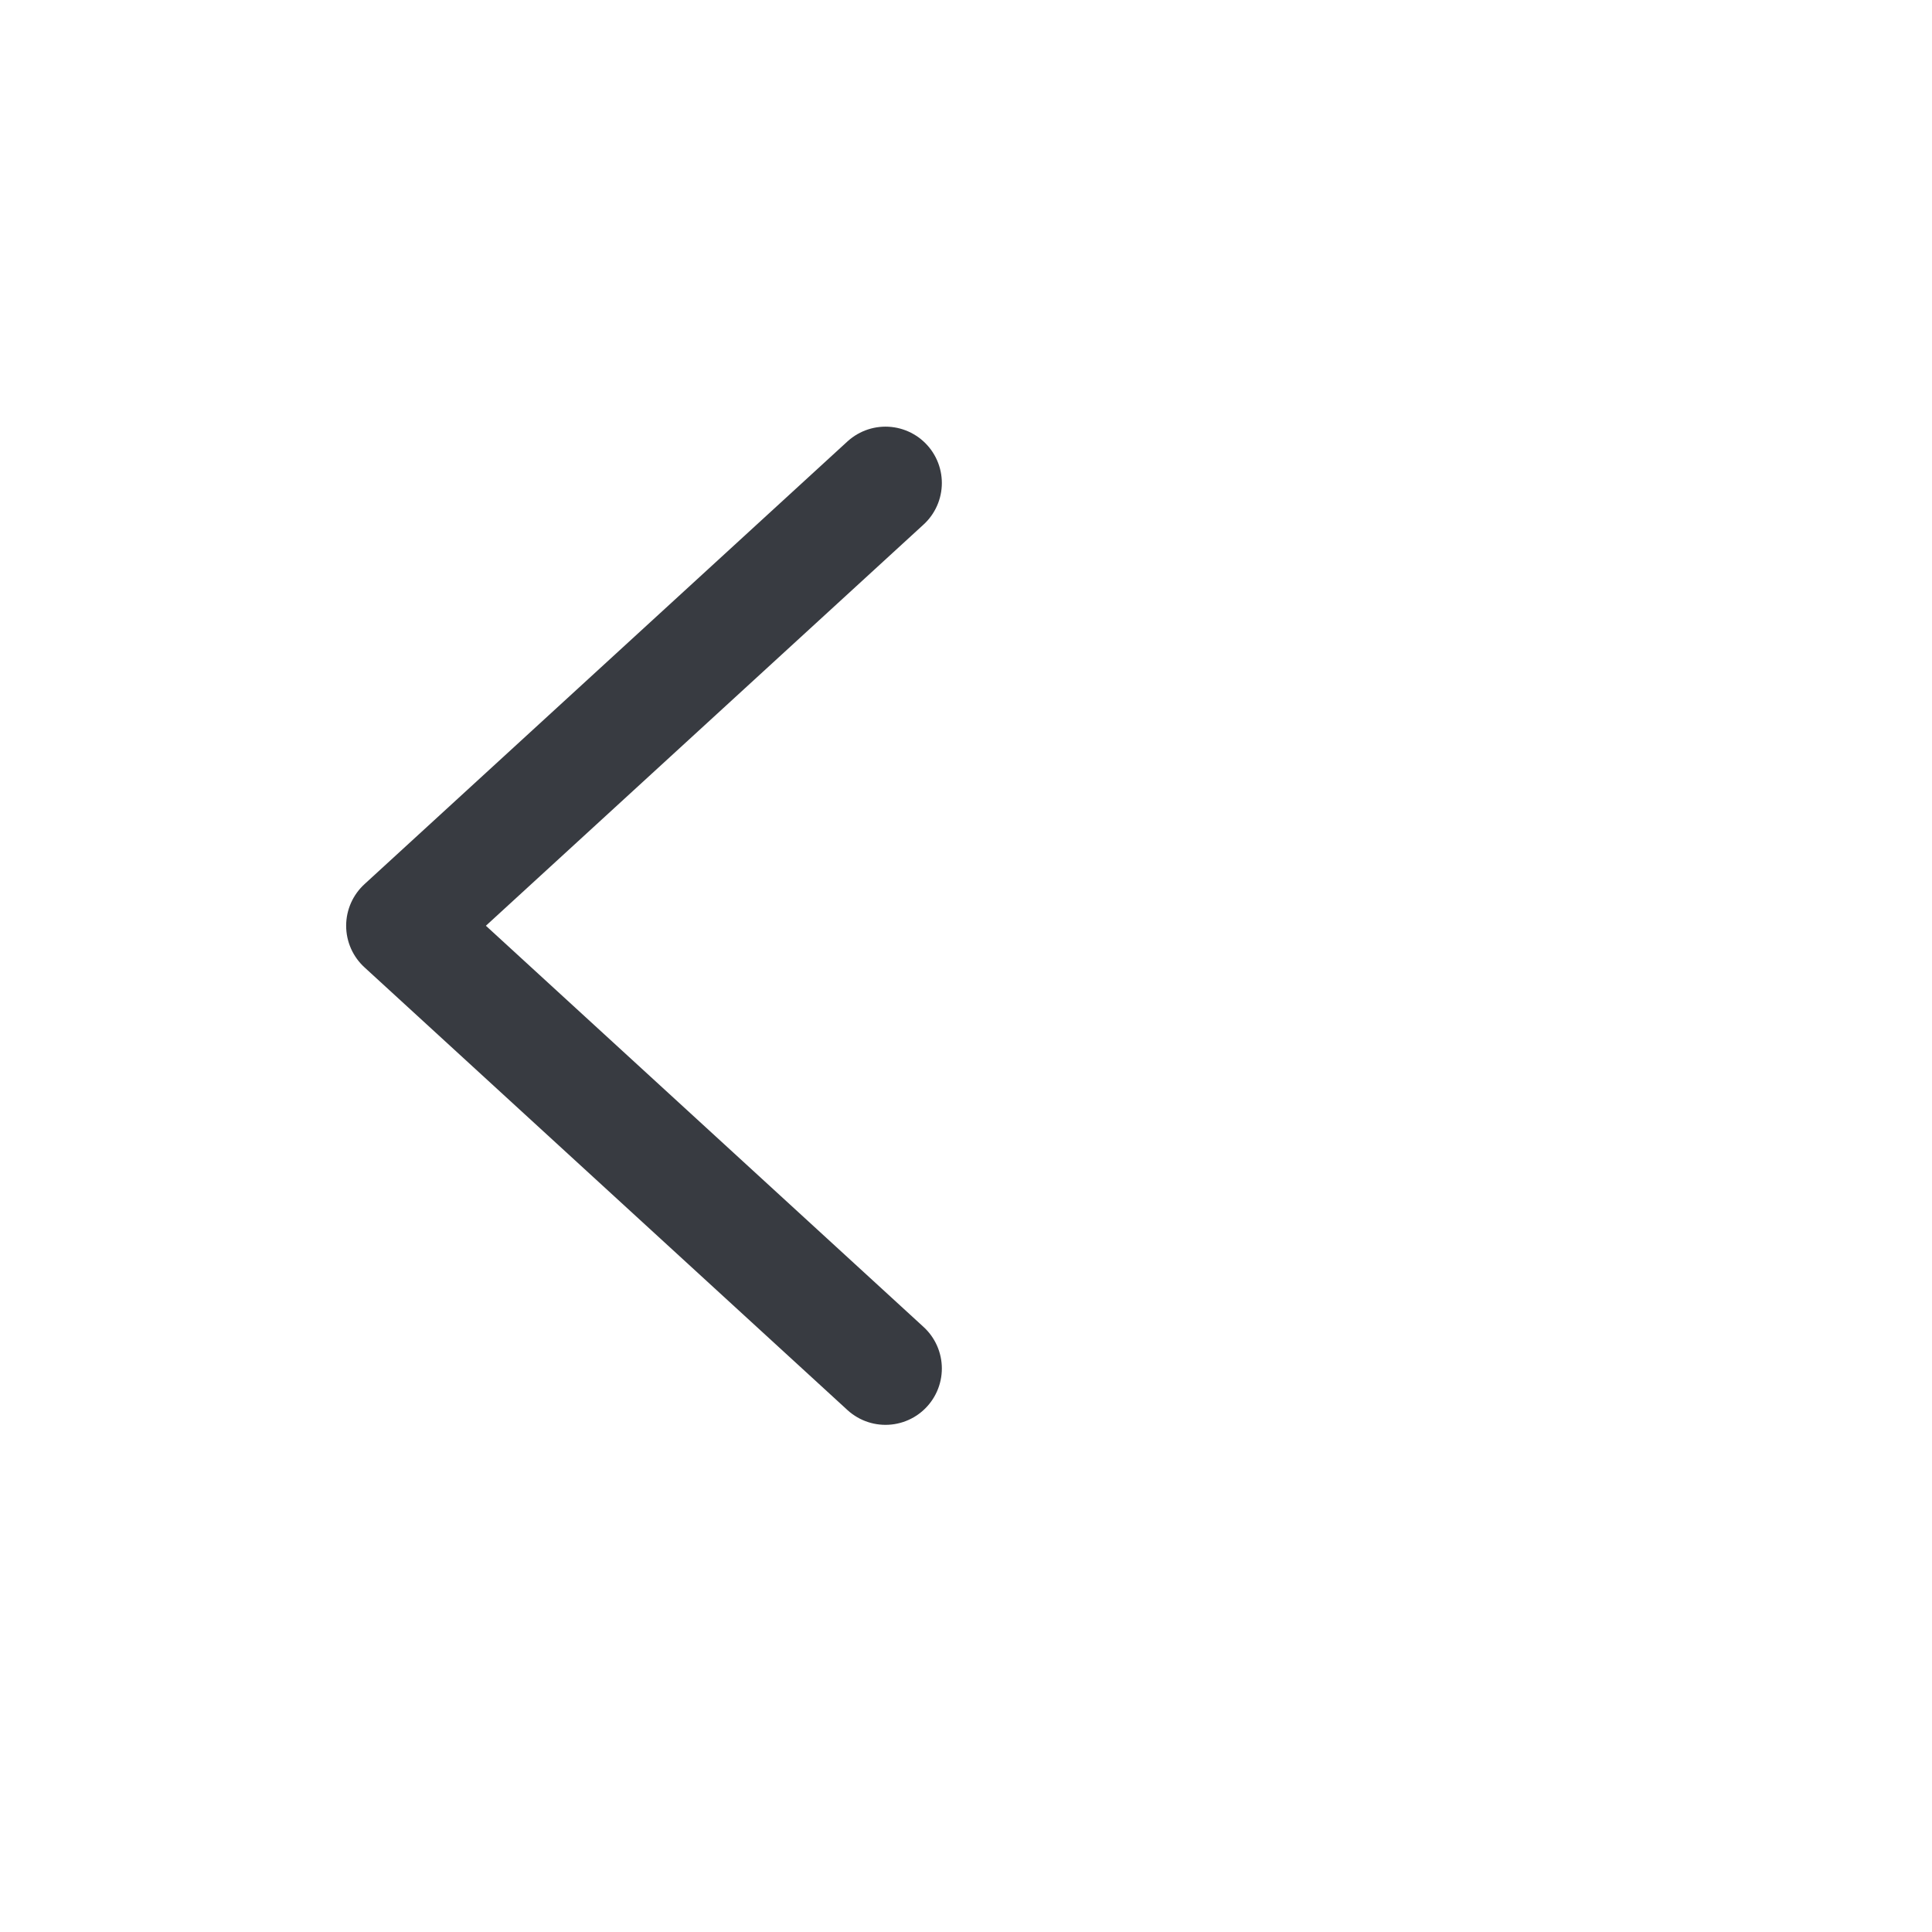 <svg xmlns="http://www.w3.org/2000/svg" width="24" height="24" viewBox="0 0 24 24">
    <g fill="none" fill-rule="evenodd">
        <g>
            <path fill="#FFF" d="M0 0H24V24H0z"/>
            <g>
                <path stroke="#383B41" stroke-linecap="round" stroke-linejoin="round" stroke-width="1.4" d="M6 13L11.5 19 17 13" transform="translate(12, 12) rotate(-270) translate(-12, -12) translate(-0, 0)"/>
            </g>
        </g>
    </g>
</svg>
